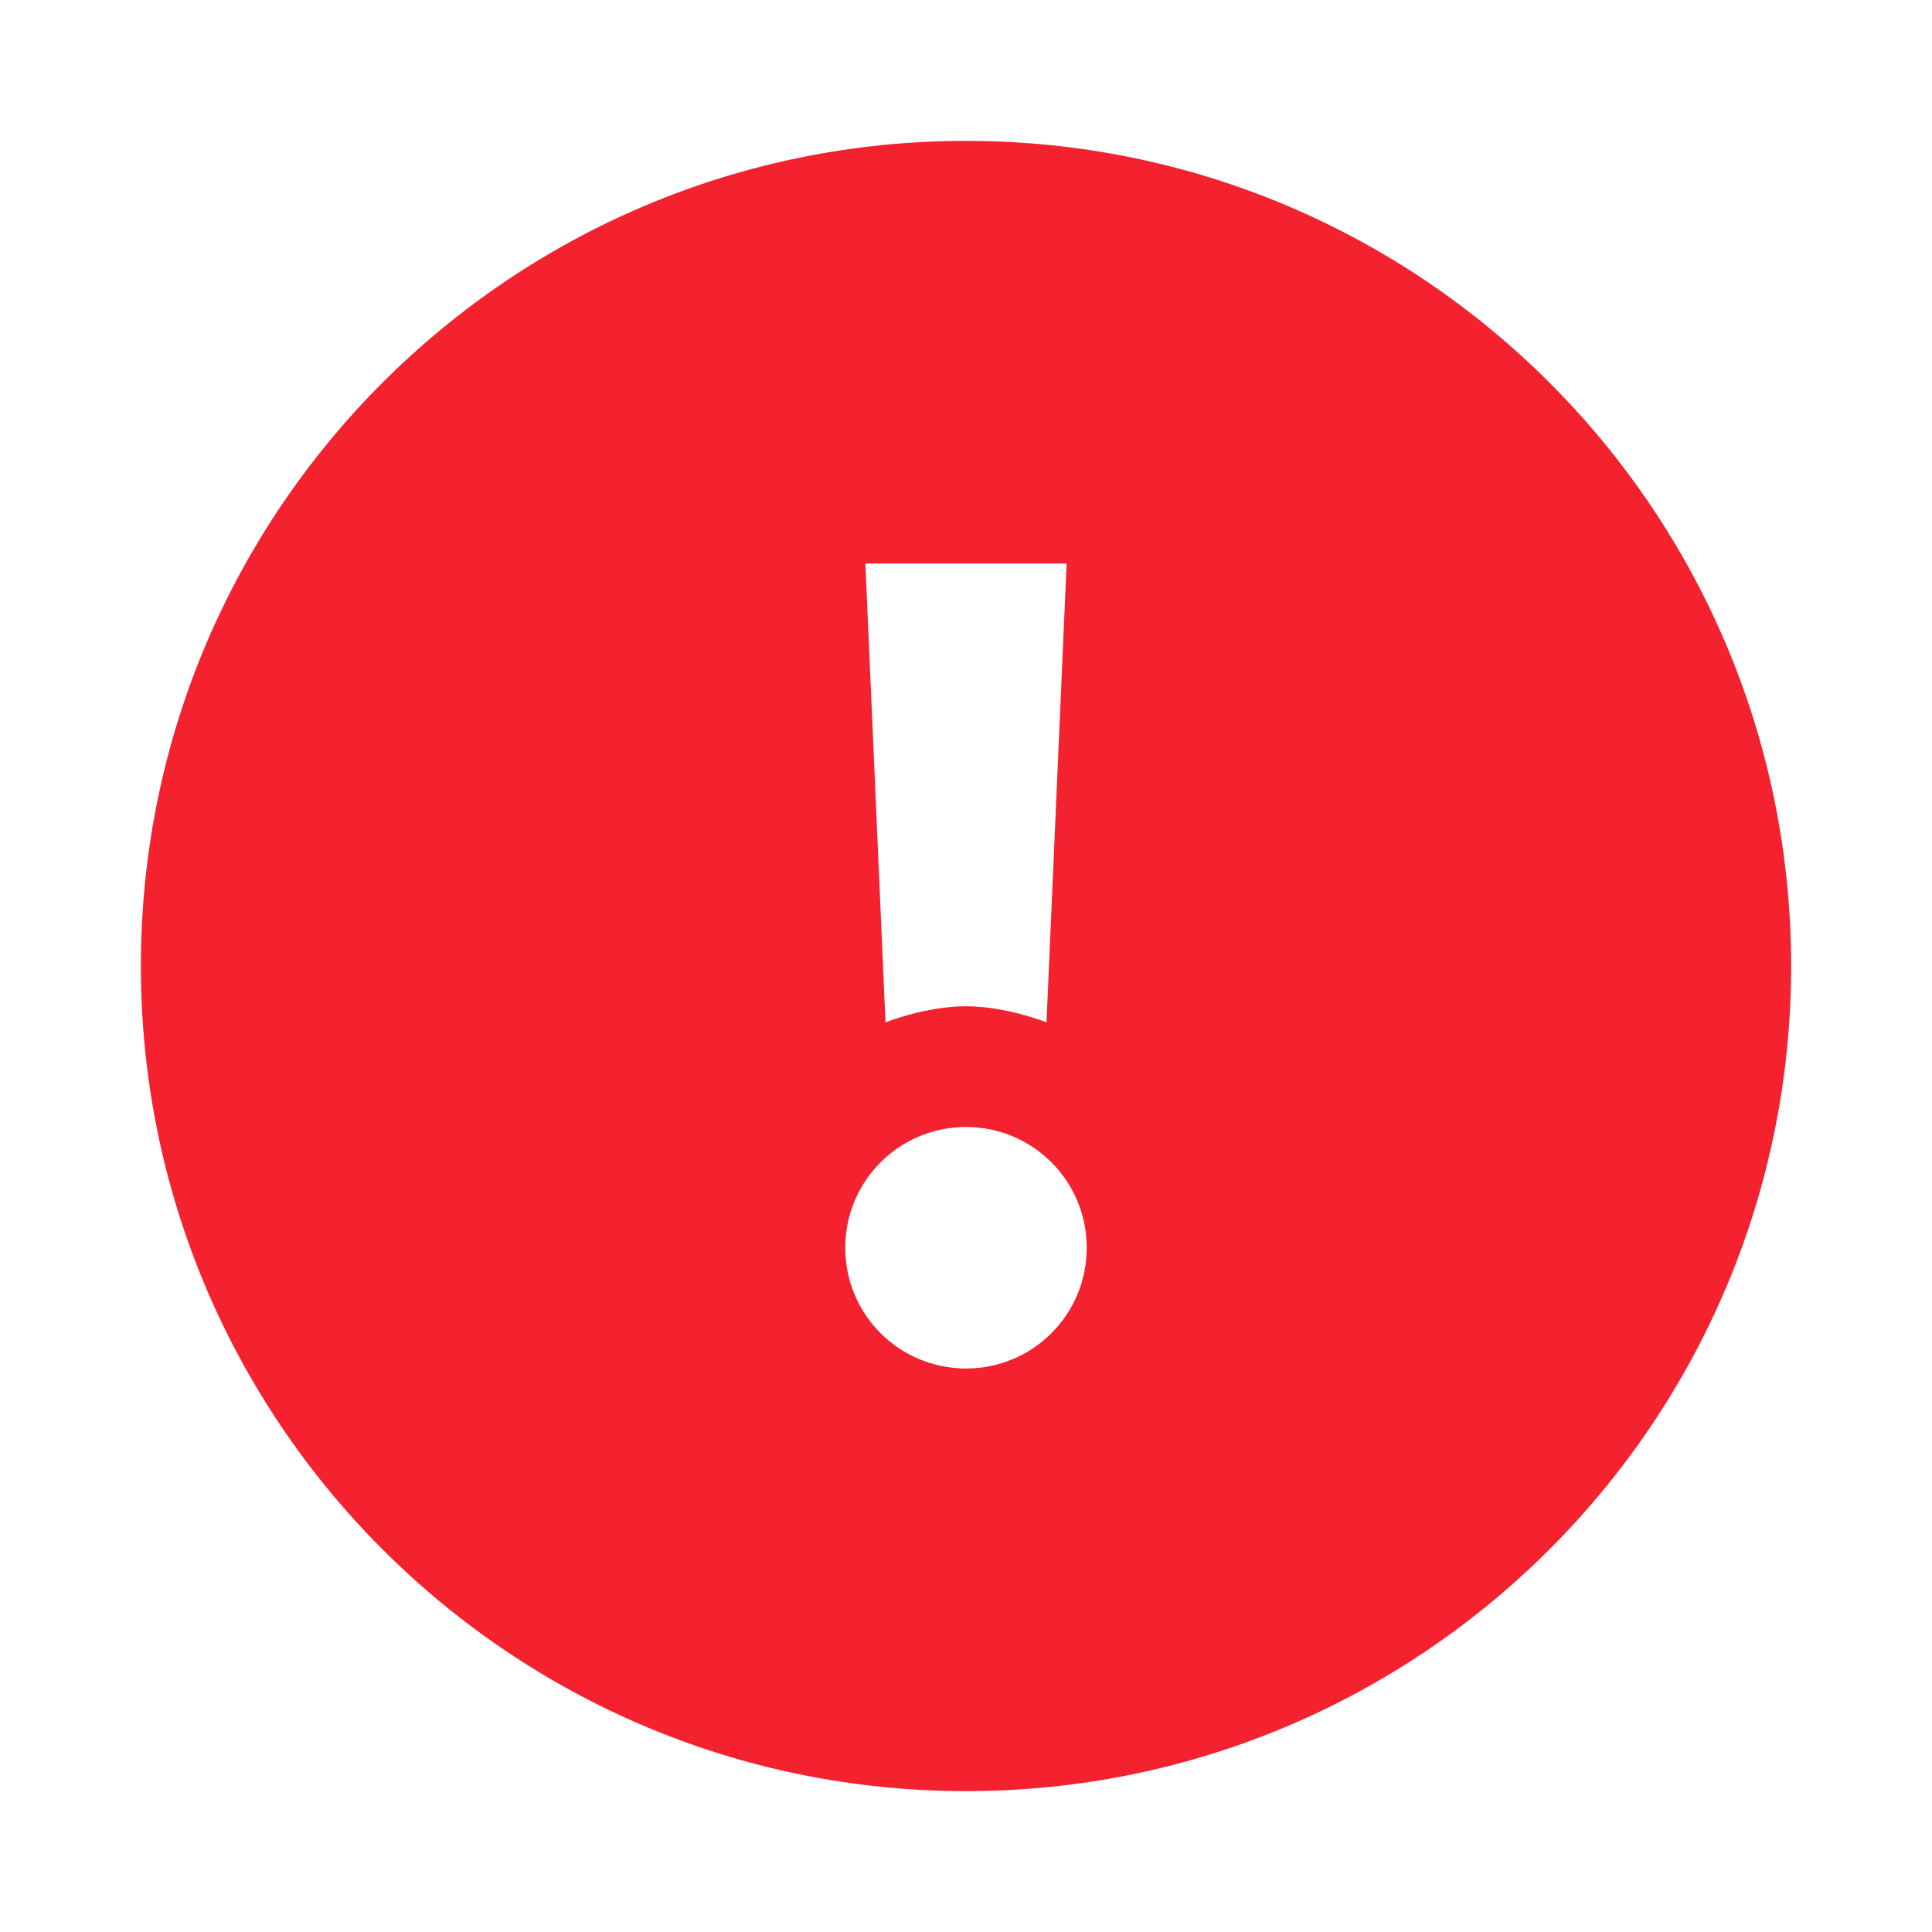 <svg xmlns="http://www.w3.org/2000/svg" fill='#f4212e' viewBox="0 0 24 24" aria-hidden="true" class="r-1kihuf0 r-9l7dzd r-4qtqp9 r-yyyyoo r-1xvli5t r-dnmrzs r-m2pi6t r-bnwqim r-1plcrui r-lrvibr"><g><path d="M12 1.75C6.34 1.75 1.75 6.34 1.75 12S6.34 22.25 12 22.25 22.25 17.66 22.25 12 17.66 1.75 12 1.75zM13.25 7L13 12.7s-.5-.2-1-.2-1 .2-1 .2L10.75 7h2.5zM12 17c-.83 0-1.5-.67-1.5-1.5S11.17 14 12 14s1.5.67 1.5 1.5S12.83 17 12 17z"></path></g></svg>